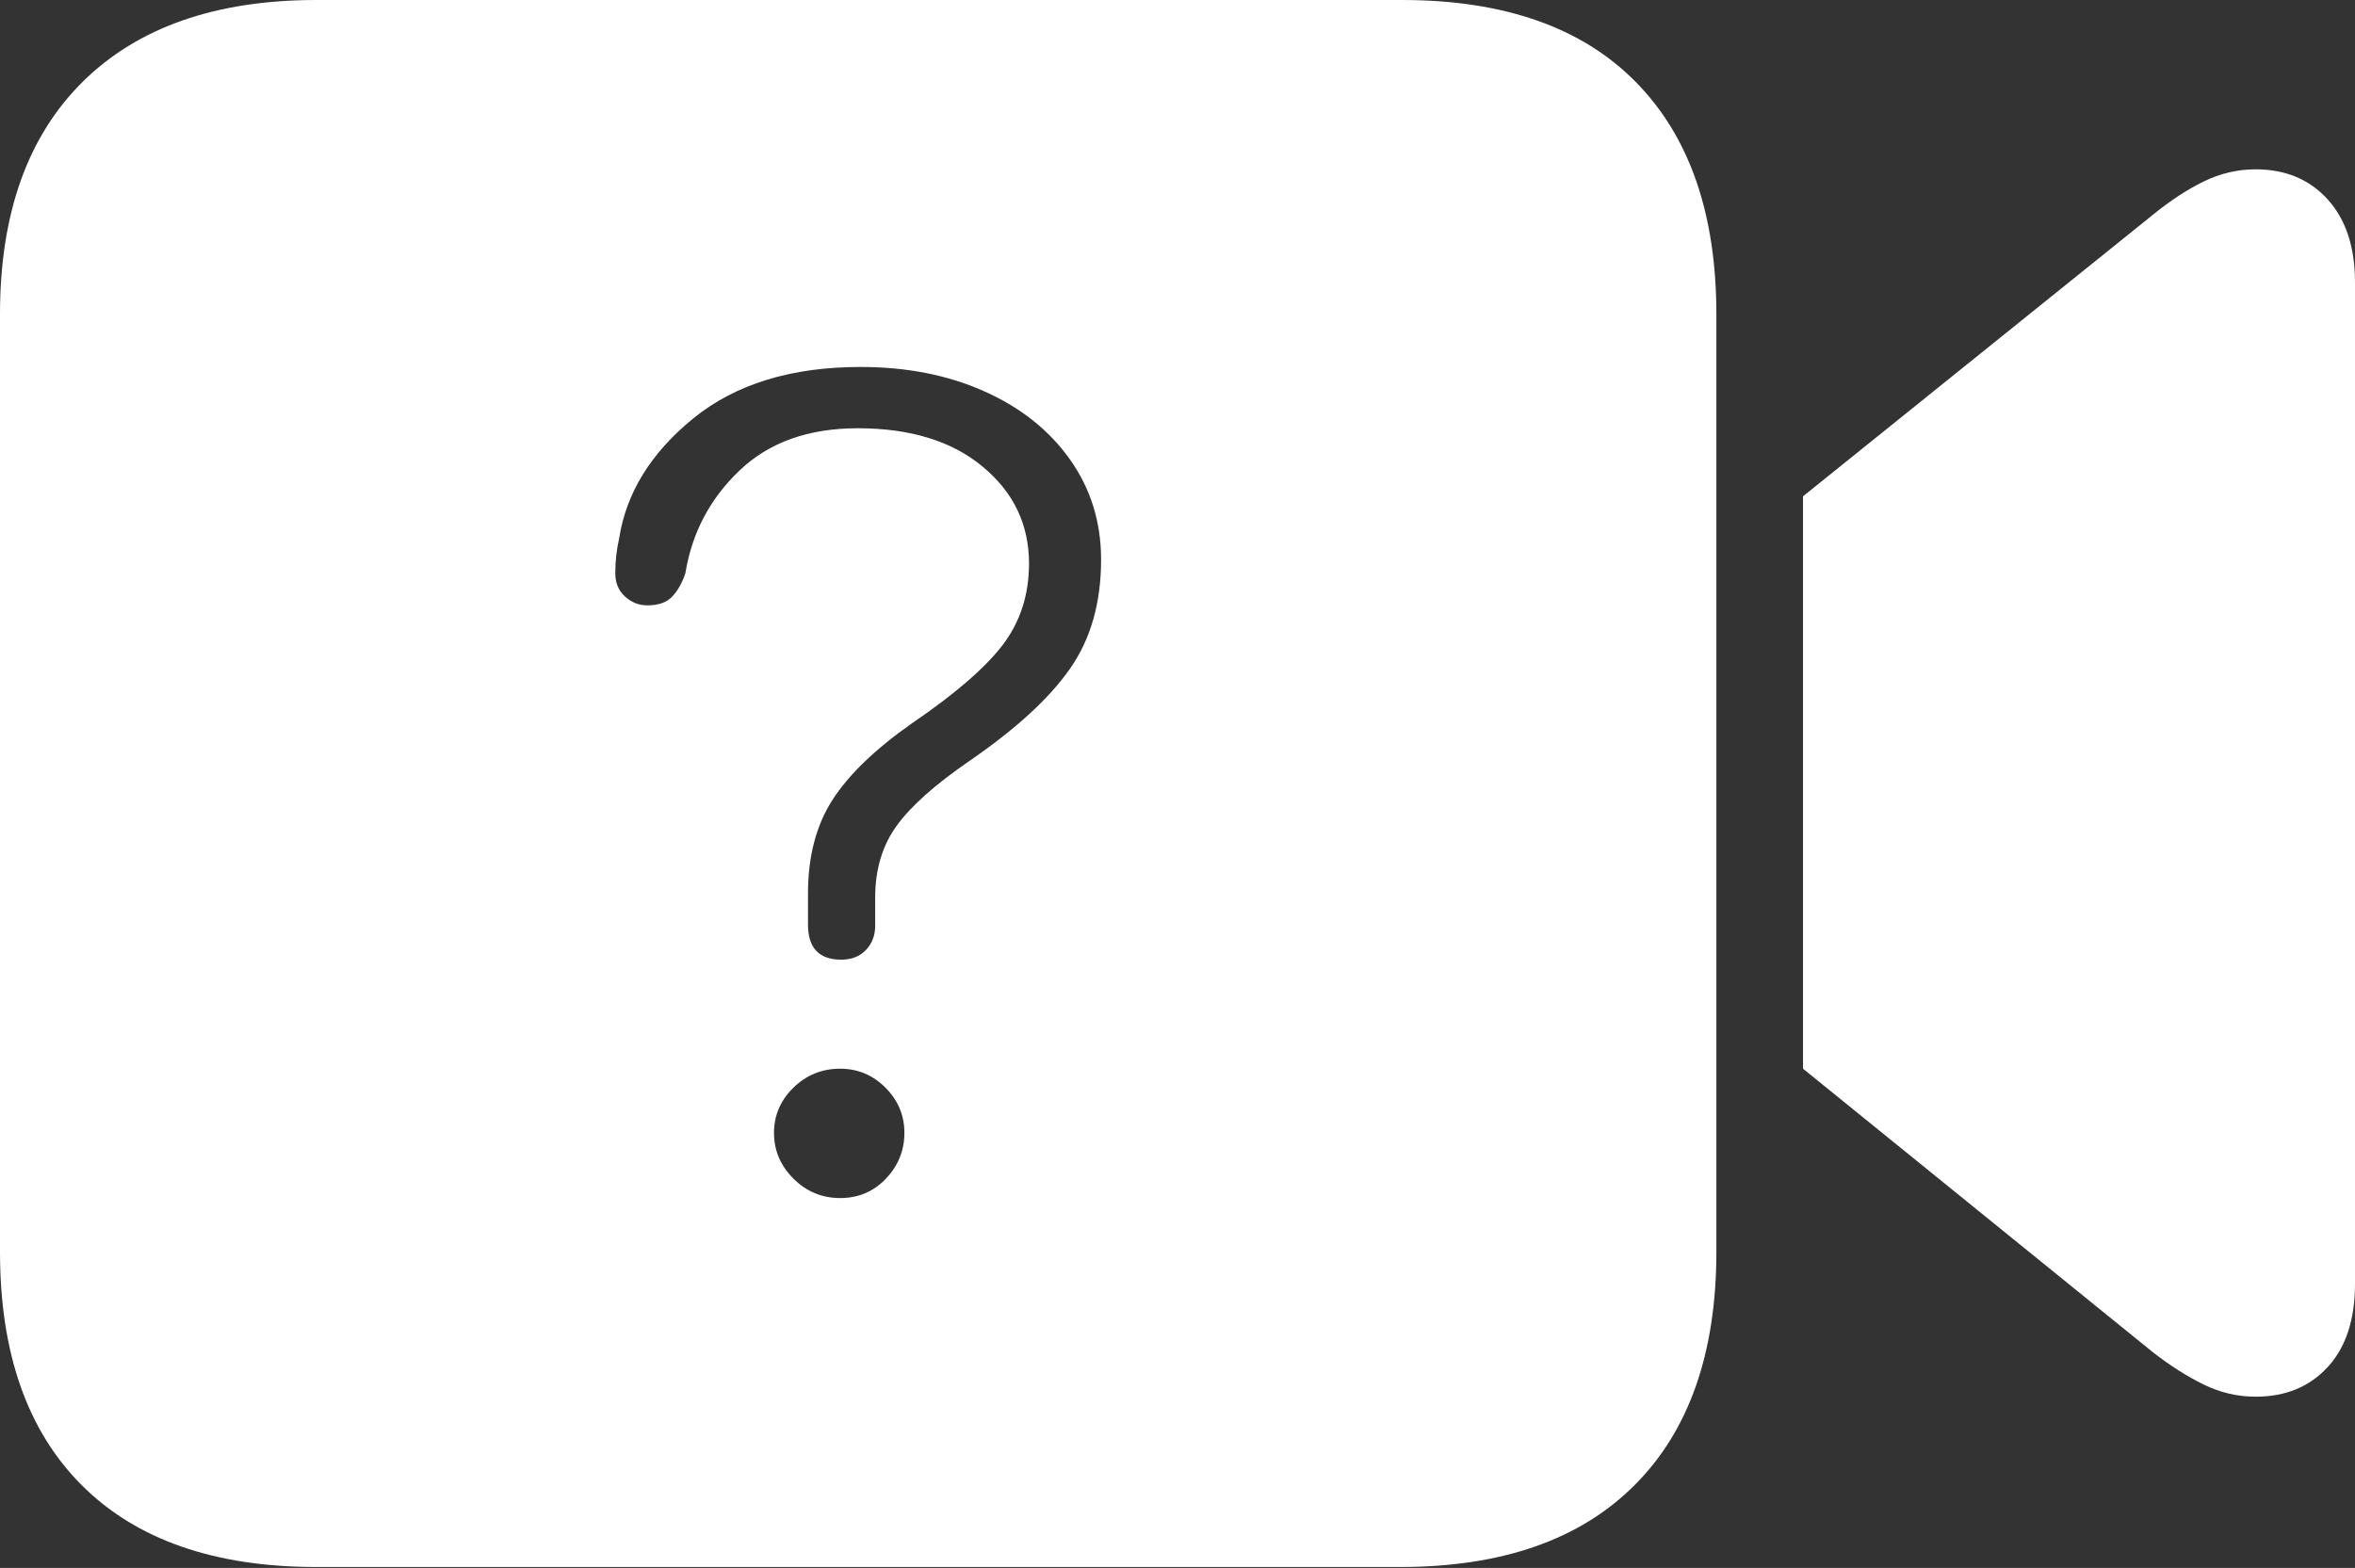 <?xml version="1.0" encoding="UTF-8"?>
<!--Generator: Apple Native CoreSVG 175-->
<!DOCTYPE svg
PUBLIC "-//W3C//DTD SVG 1.1//EN"
       "http://www.w3.org/Graphics/SVG/1.1/DTD/svg11.dtd">
<svg version="1.1" xmlns="http://www.w3.org/2000/svg" xmlns:xlink="http://www.w3.org/1999/xlink" width="23.623" height="15.732">
 <rect width="100%" height="100%" fill="#333333" stroke="none"/>
 <g>
  <rect height="15.732" opacity="0" width="23.623" x="0" y="0"/>
  <path d="M3.174 15.723L14.043 15.723Q15.576 15.723 16.396 14.902Q17.217 14.082 17.217 12.559L17.217 3.154Q17.217 1.641 16.406 0.82Q15.596 0 14.062 0L3.174 0Q1.66 0 0.83 0.82Q0 1.641 0 3.154L0 12.559Q0 14.082 0.82 14.902Q1.641 15.723 3.174 15.723ZM18.086 10.723L21.592 13.565Q21.855 13.77 22.105 13.892Q22.354 14.014 22.627 14.014Q23.076 14.014 23.35 13.716Q23.623 13.418 23.623 12.881L23.623 2.832Q23.623 2.305 23.35 2.002Q23.076 1.699 22.627 1.699Q22.354 1.699 22.105 1.821Q21.855 1.943 21.592 2.158L18.086 4.98ZM8.438 9.629Q8.105 9.629 8.105 9.277Q8.105 9.199 8.105 9.121Q8.105 9.043 8.105 8.965Q8.105 8.408 8.35 8.027Q8.594 7.646 9.15 7.256Q9.795 6.816 10.059 6.47Q10.322 6.123 10.322 5.654Q10.322 5.068 9.858 4.683Q9.395 4.297 8.604 4.297Q7.861 4.297 7.417 4.722Q6.973 5.146 6.875 5.752Q6.826 5.898 6.743 5.986Q6.66 6.074 6.494 6.074Q6.367 6.074 6.27 5.986Q6.172 5.898 6.172 5.752Q6.172 5.654 6.182 5.571Q6.191 5.488 6.211 5.4Q6.318 4.717 6.953 4.199Q7.588 3.682 8.633 3.682Q9.326 3.682 9.873 3.926Q10.42 4.17 10.732 4.609Q11.045 5.049 11.045 5.615Q11.045 6.26 10.737 6.704Q10.43 7.148 9.736 7.627Q9.209 7.988 8.994 8.286Q8.779 8.584 8.779 9.004Q8.779 9.082 8.779 9.15Q8.779 9.219 8.779 9.287Q8.779 9.434 8.687 9.531Q8.594 9.629 8.438 9.629ZM8.428 12.021Q8.154 12.021 7.959 11.826Q7.764 11.631 7.764 11.367Q7.764 11.104 7.959 10.913Q8.154 10.723 8.428 10.723Q8.691 10.723 8.882 10.913Q9.072 11.104 9.072 11.367Q9.072 11.631 8.887 11.826Q8.701 12.021 8.428 12.021Z" fill="#ffffff"/>
 </g>
</svg>
